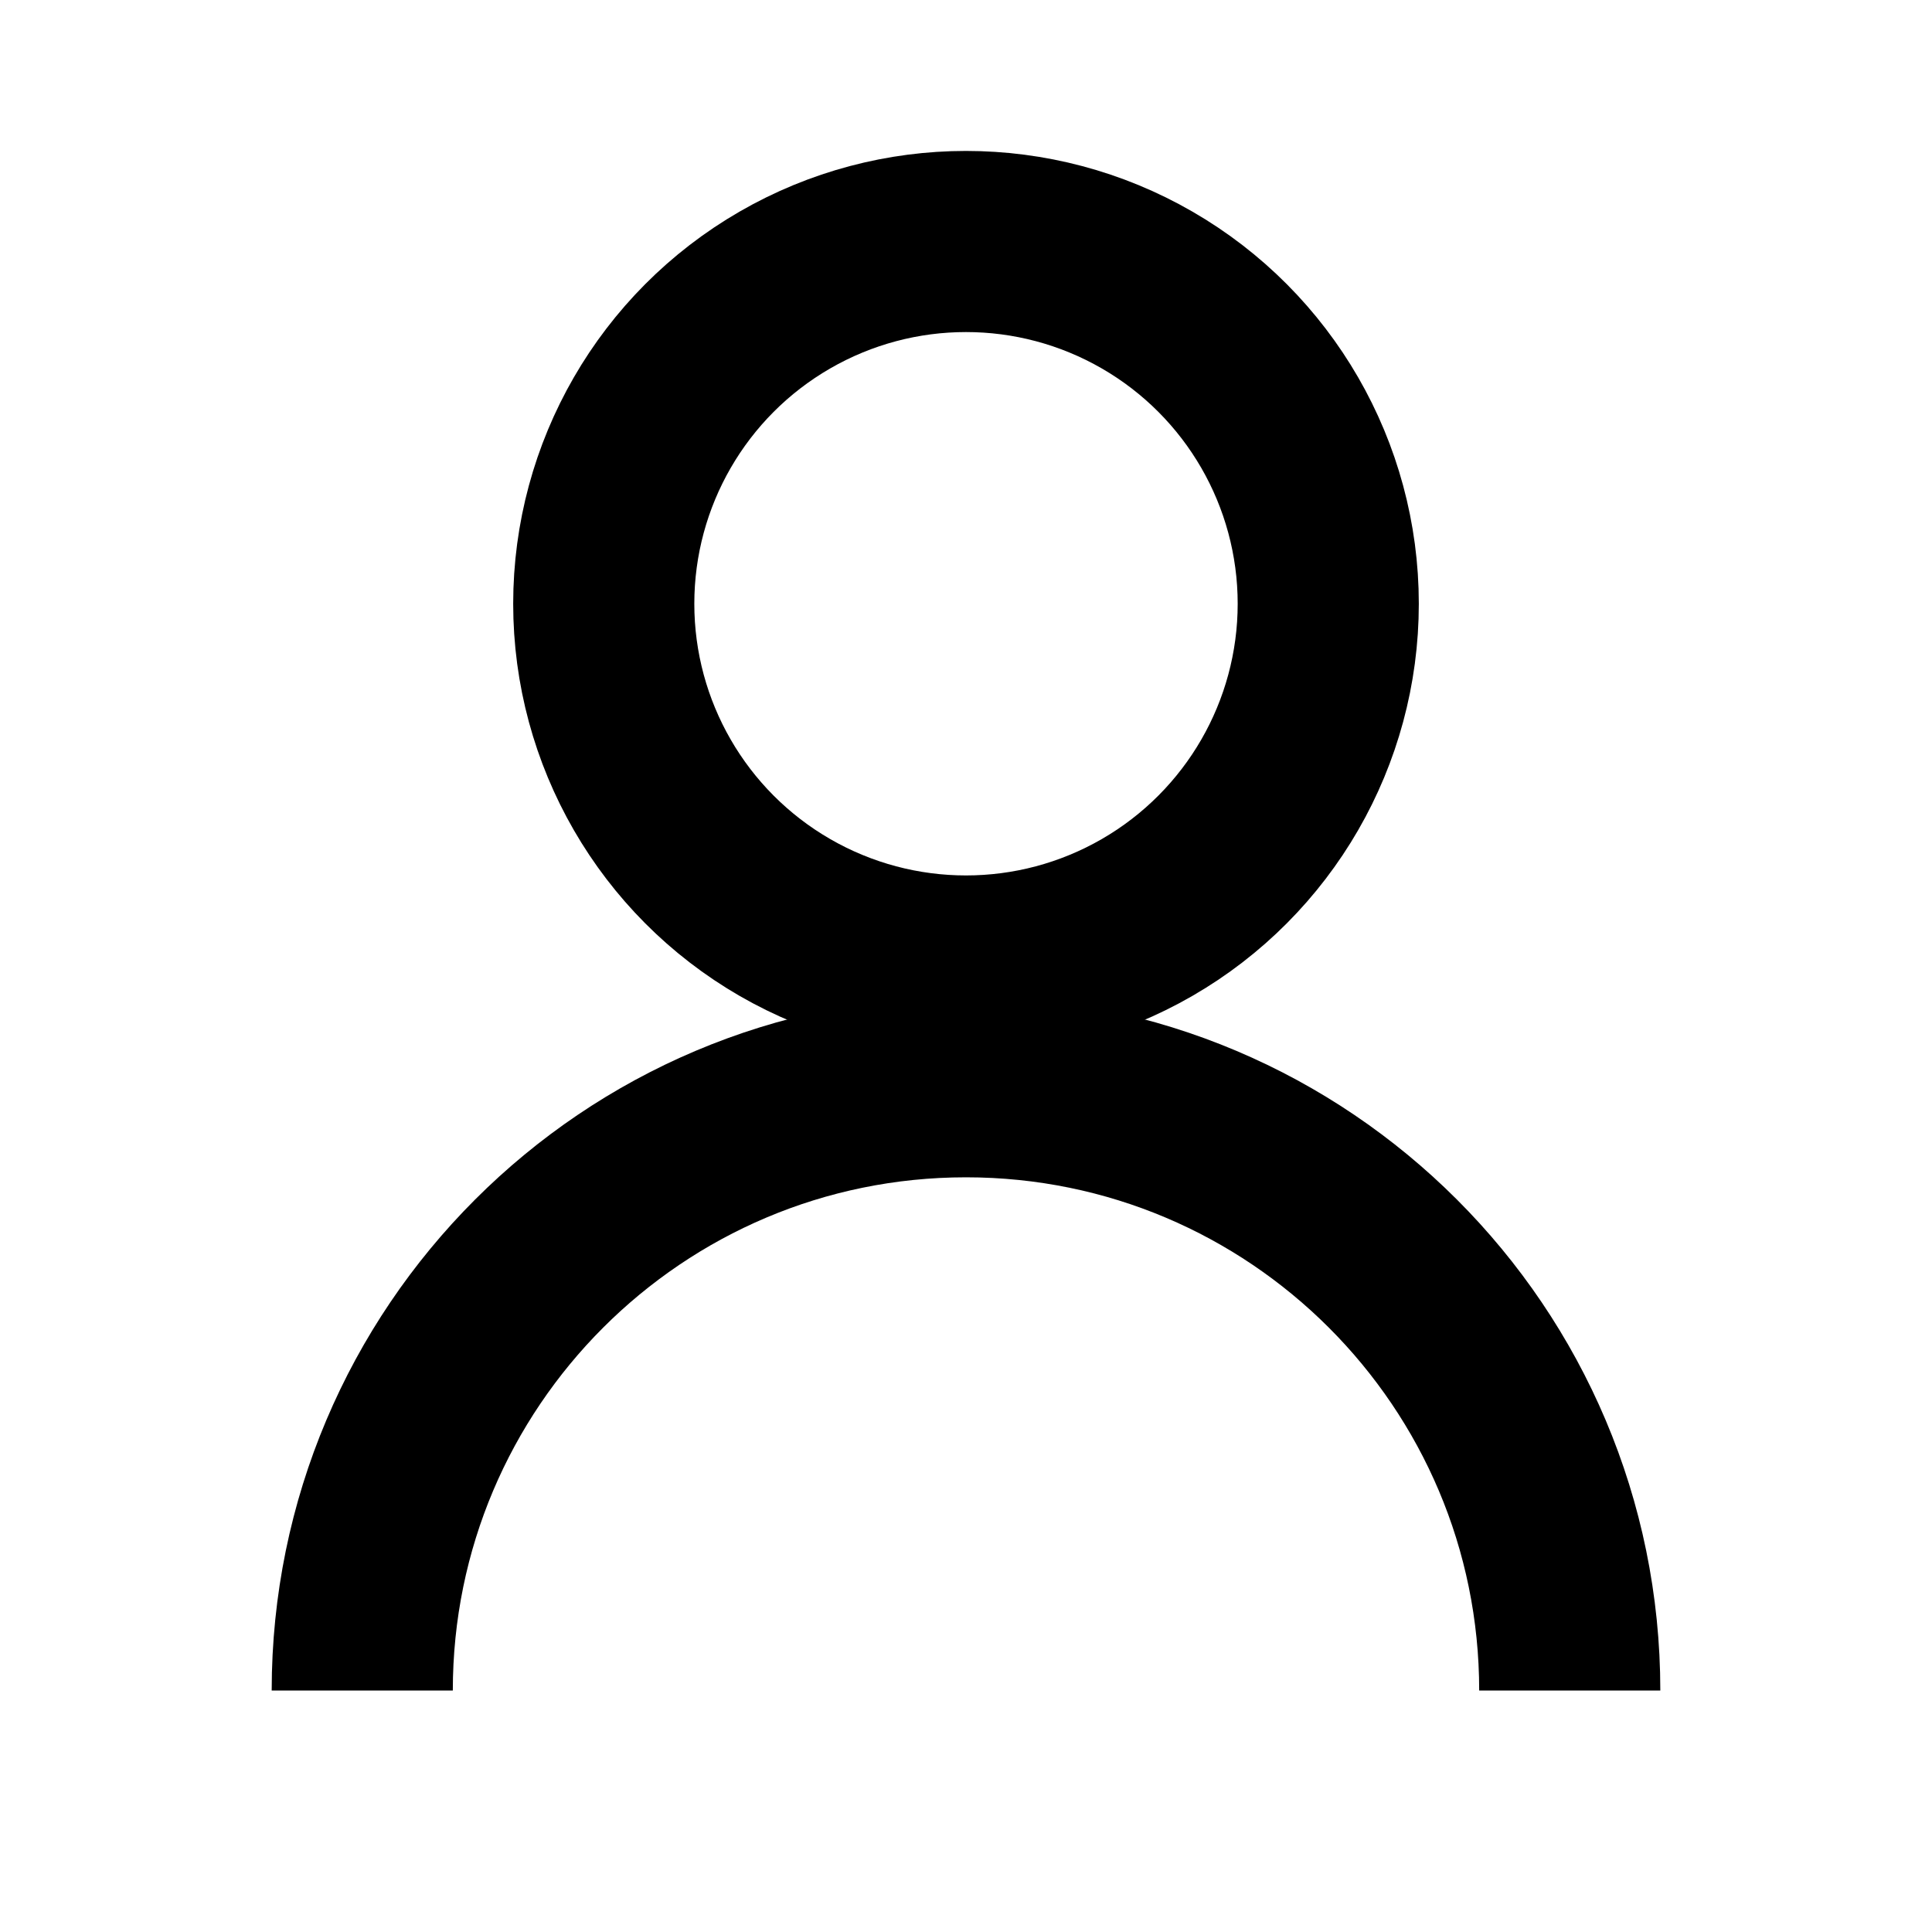 <?xml version="1.0" encoding="UTF-8"?>
<svg width="16" height="16" viewBox="0 0 16 16" xmlns="http://www.w3.org/2000/svg">
    <circle cx="8" cy="5" r="3" fill="none" stroke="black" stroke-width="1.5"/>
    <path d="M3 14C3 11.239 5.239 9 8 9C10.761 9 13 11.239 13 14" fill="none" stroke="black" stroke-width="1.5"/>
</svg>
